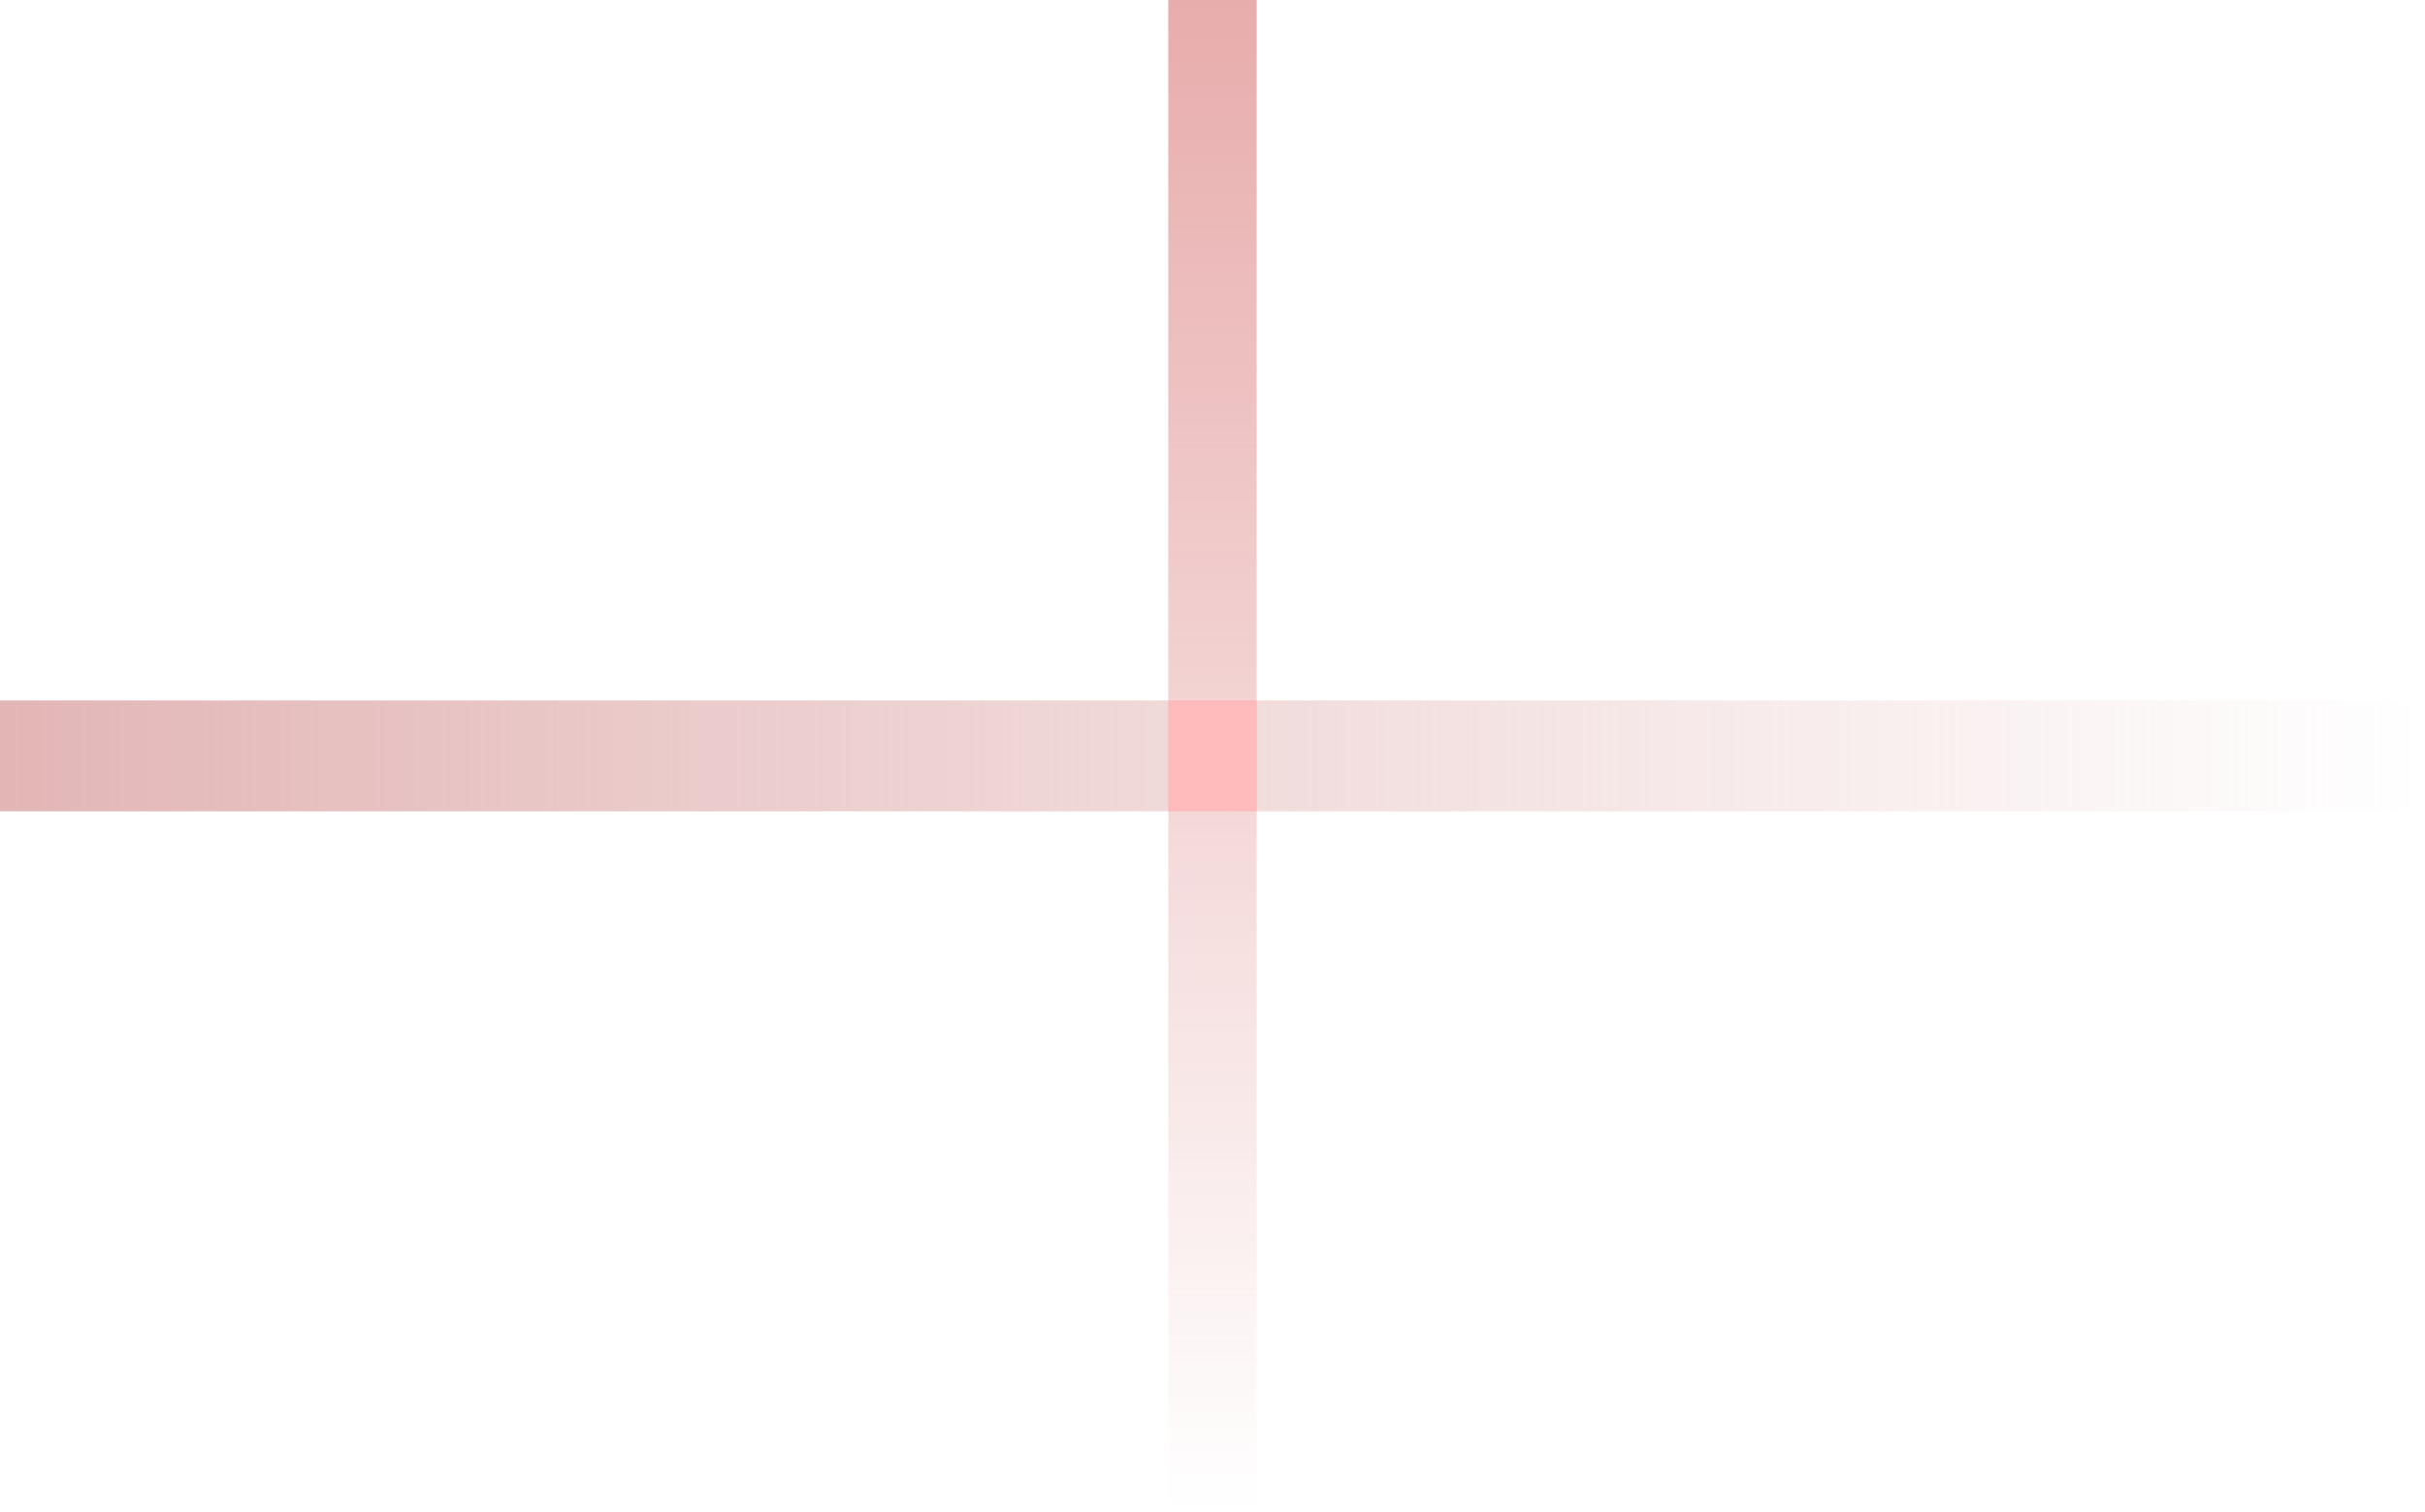 <svg version="1.1" xmlns="http://www.w3.org/2000/svg" xmlns:xlink="http://www.w3.org/1999/xlink" width="1156.155" height="720.882"><defs><linearGradient x1="240" y1="-175.441" x2="240" y2="545.441" gradientUnits="userSpaceOnUse" id="color-1"><stop offset="0" stop-color="#e8acac"/><stop offset="1" stop-color="#e8acac" stop-opacity="0"/></linearGradient><linearGradient x1="-338.077" y1="185" x2="818.077" y2="185" gradientUnits="userSpaceOnUse" id="color-2"><stop offset="0" stop-color="#e3b6b6"/><stop offset="1" stop-color="#e3b6b6" stop-opacity="0"/></linearGradient></defs><g transform="translate(338.077,175.441)"><g data-paper-data="{&quot;isPaintingLayer&quot;:true}" fill="none" fill-rule="nonzero" stroke="none" stroke-width="0" stroke-linecap="butt" stroke-linejoin="miter" stroke-miterlimit="10" stroke-dasharray="" stroke-dashoffset="0" font-family="none" font-weight="none" font-size="none" text-anchor="none" style="mix-blend-mode: normal"><path d="M261.077,545.441h-42.155v-720.882h42.155z" data-paper-data="{&quot;origPos&quot;:null,&quot;index&quot;:null,&quot;origRot&quot;:0}" fill="url(#color-1)"/><path d="M818.077,211.441h-1156.155v-52.882h1156.155z" data-paper-data="{&quot;origPos&quot;:null,&quot;index&quot;:null,&quot;origRot&quot;:0}" fill="url(#color-2)"/><path d="M261.077,211.441h-42.155v-52.882h42.155z" data-paper-data="{&quot;origPos&quot;:null,&quot;index&quot;:null,&quot;origRot&quot;:0}" fill="#ffbbbb"/></g></g></svg>
